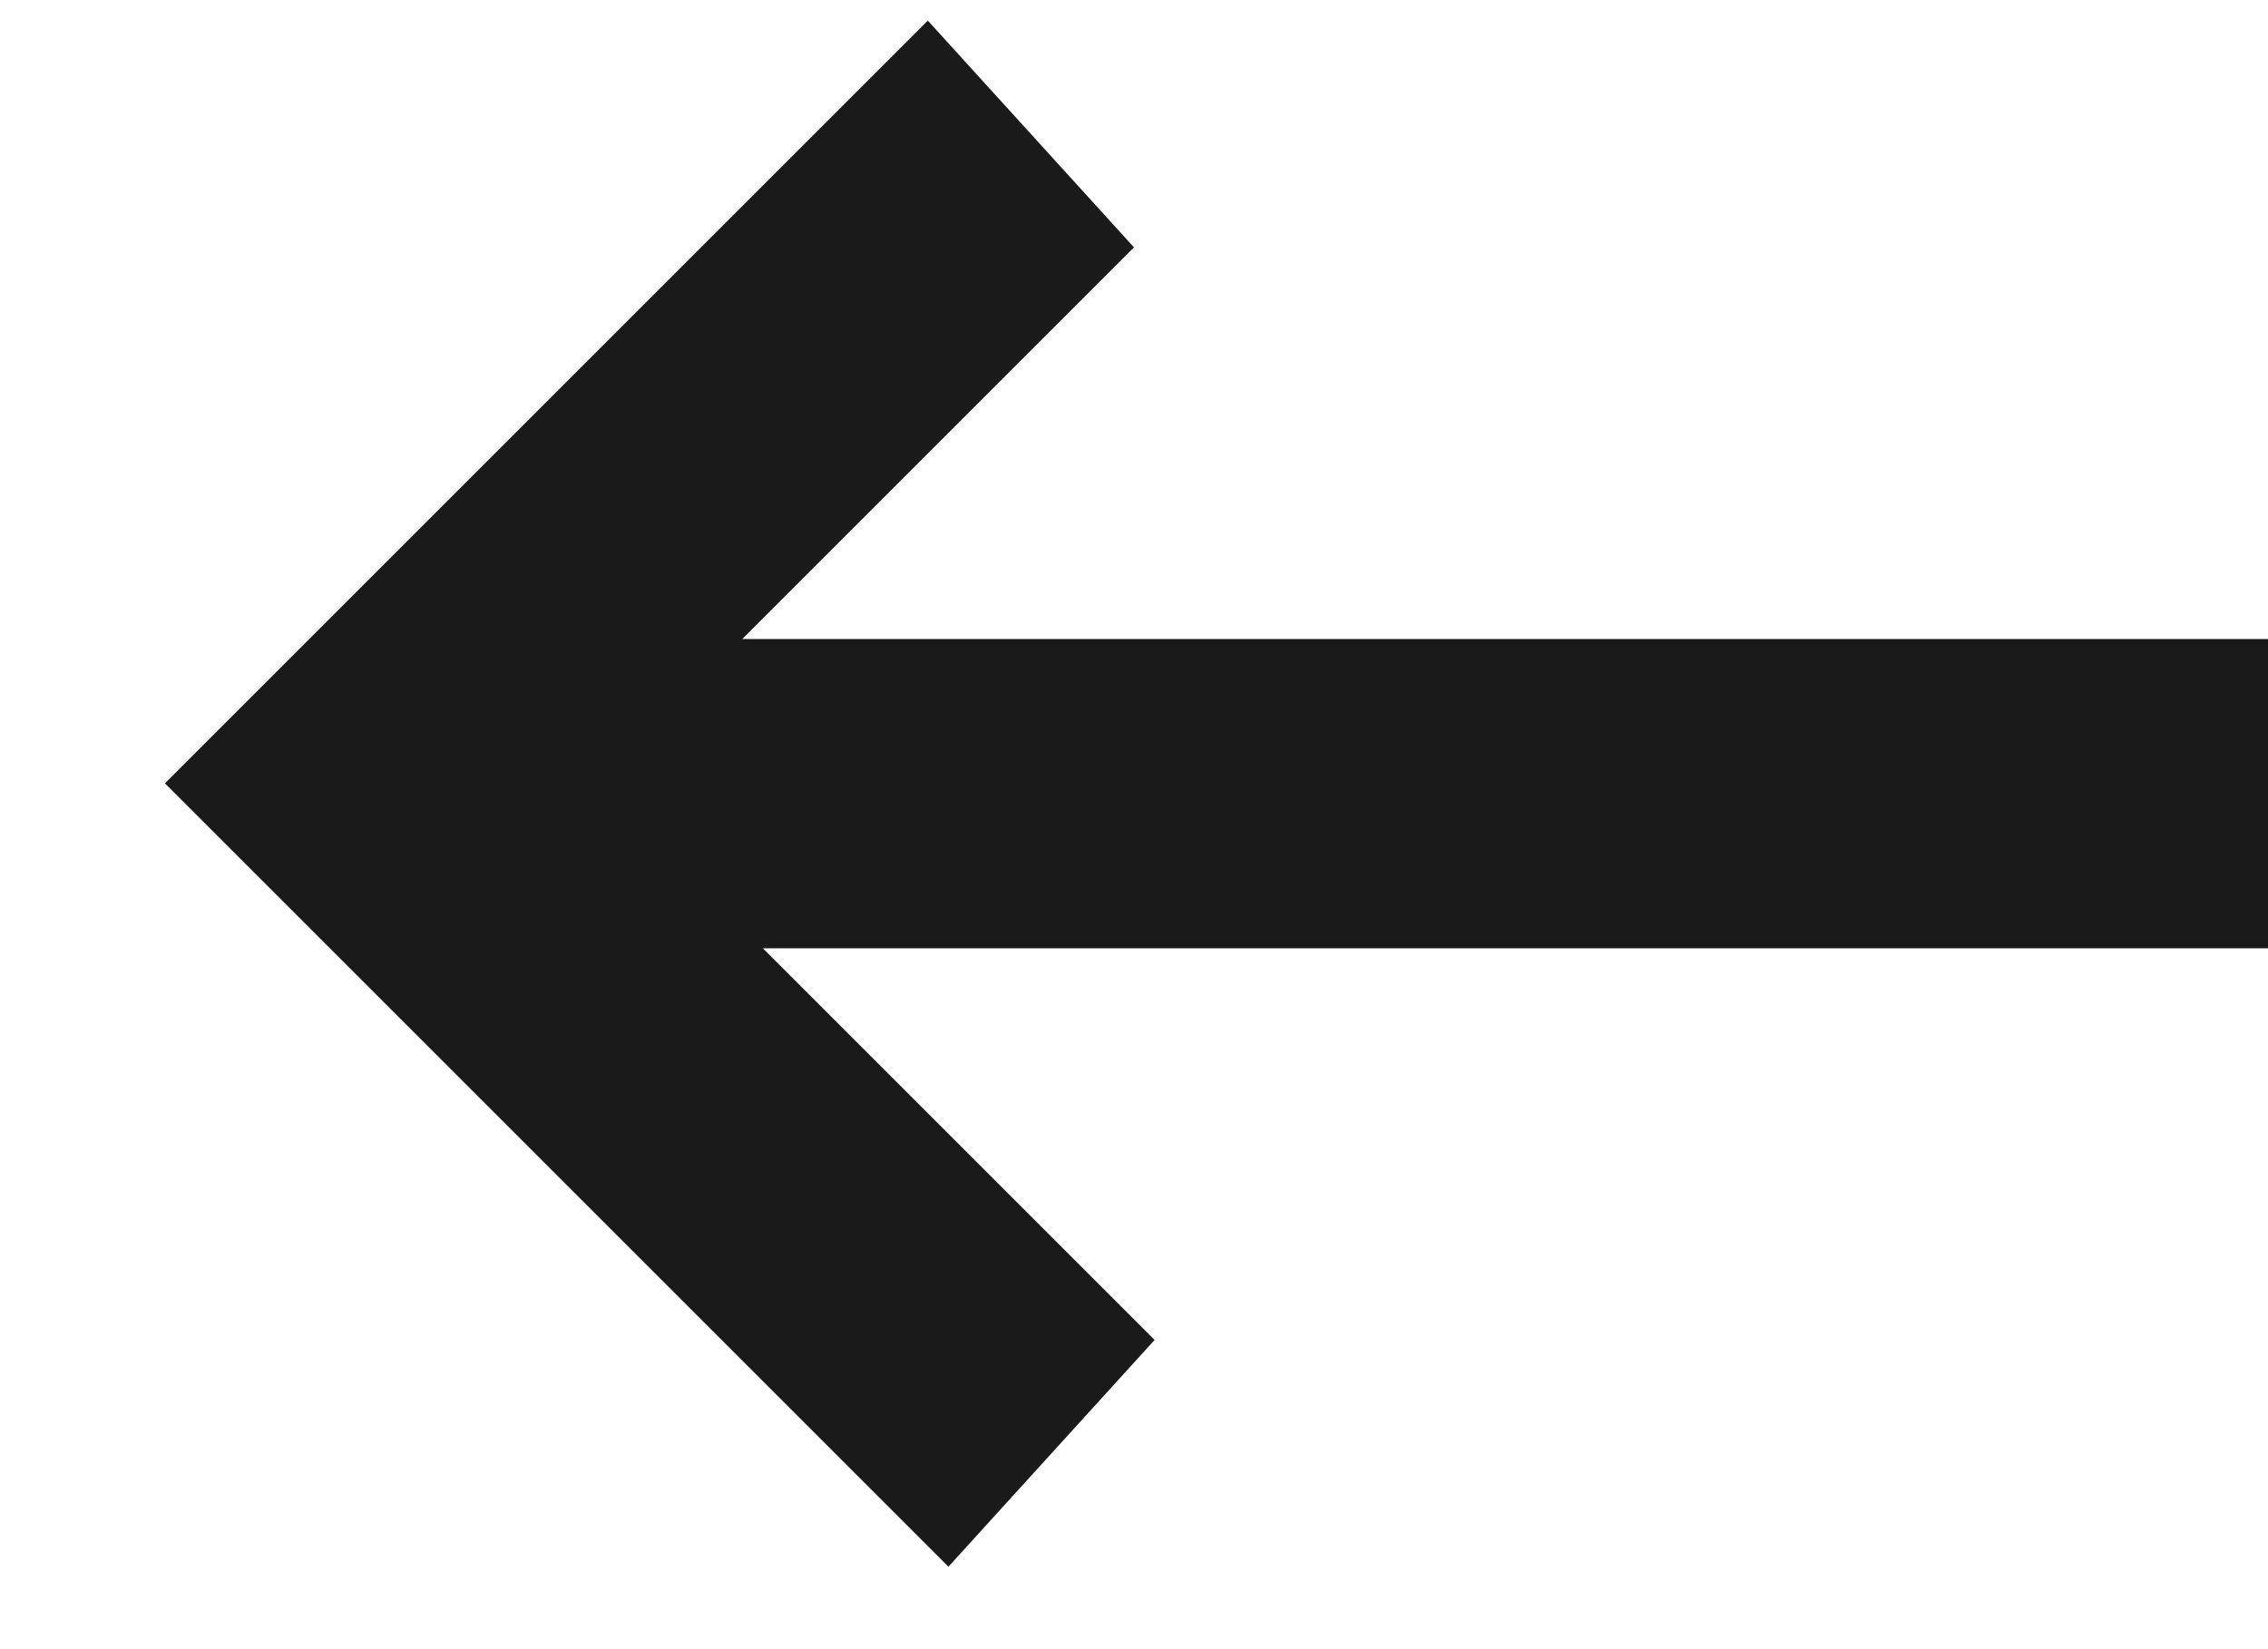 <?xml version="1.0" encoding="utf-8"?>
<!-- Generator: Adobe Illustrator 19.0.0, SVG Export Plug-In . SVG Version: 6.00 Build 0)  -->
<svg version="1.1" id="Calque_1" xmlns="http://www.w3.org/2000/svg" xmlns:xlink="http://www.w3.org/1999/xlink" x="0px" y="0px"
	 viewBox="-292 416.9 11 8" style="enable-background:new -292 416.9 11 8;" xml:space="preserve">
<style type="text/css">
	.st0{fill:#1A1A1A;}
</style>
<g>
	<path class="st0" d="M-287.5,417l1,1.1l-1.9,1.9h7.4v1.5h-7.3l1.9,1.9l-1,1.1l-3.8-3.8L-287.5,417z"/>
</g>
</svg>
